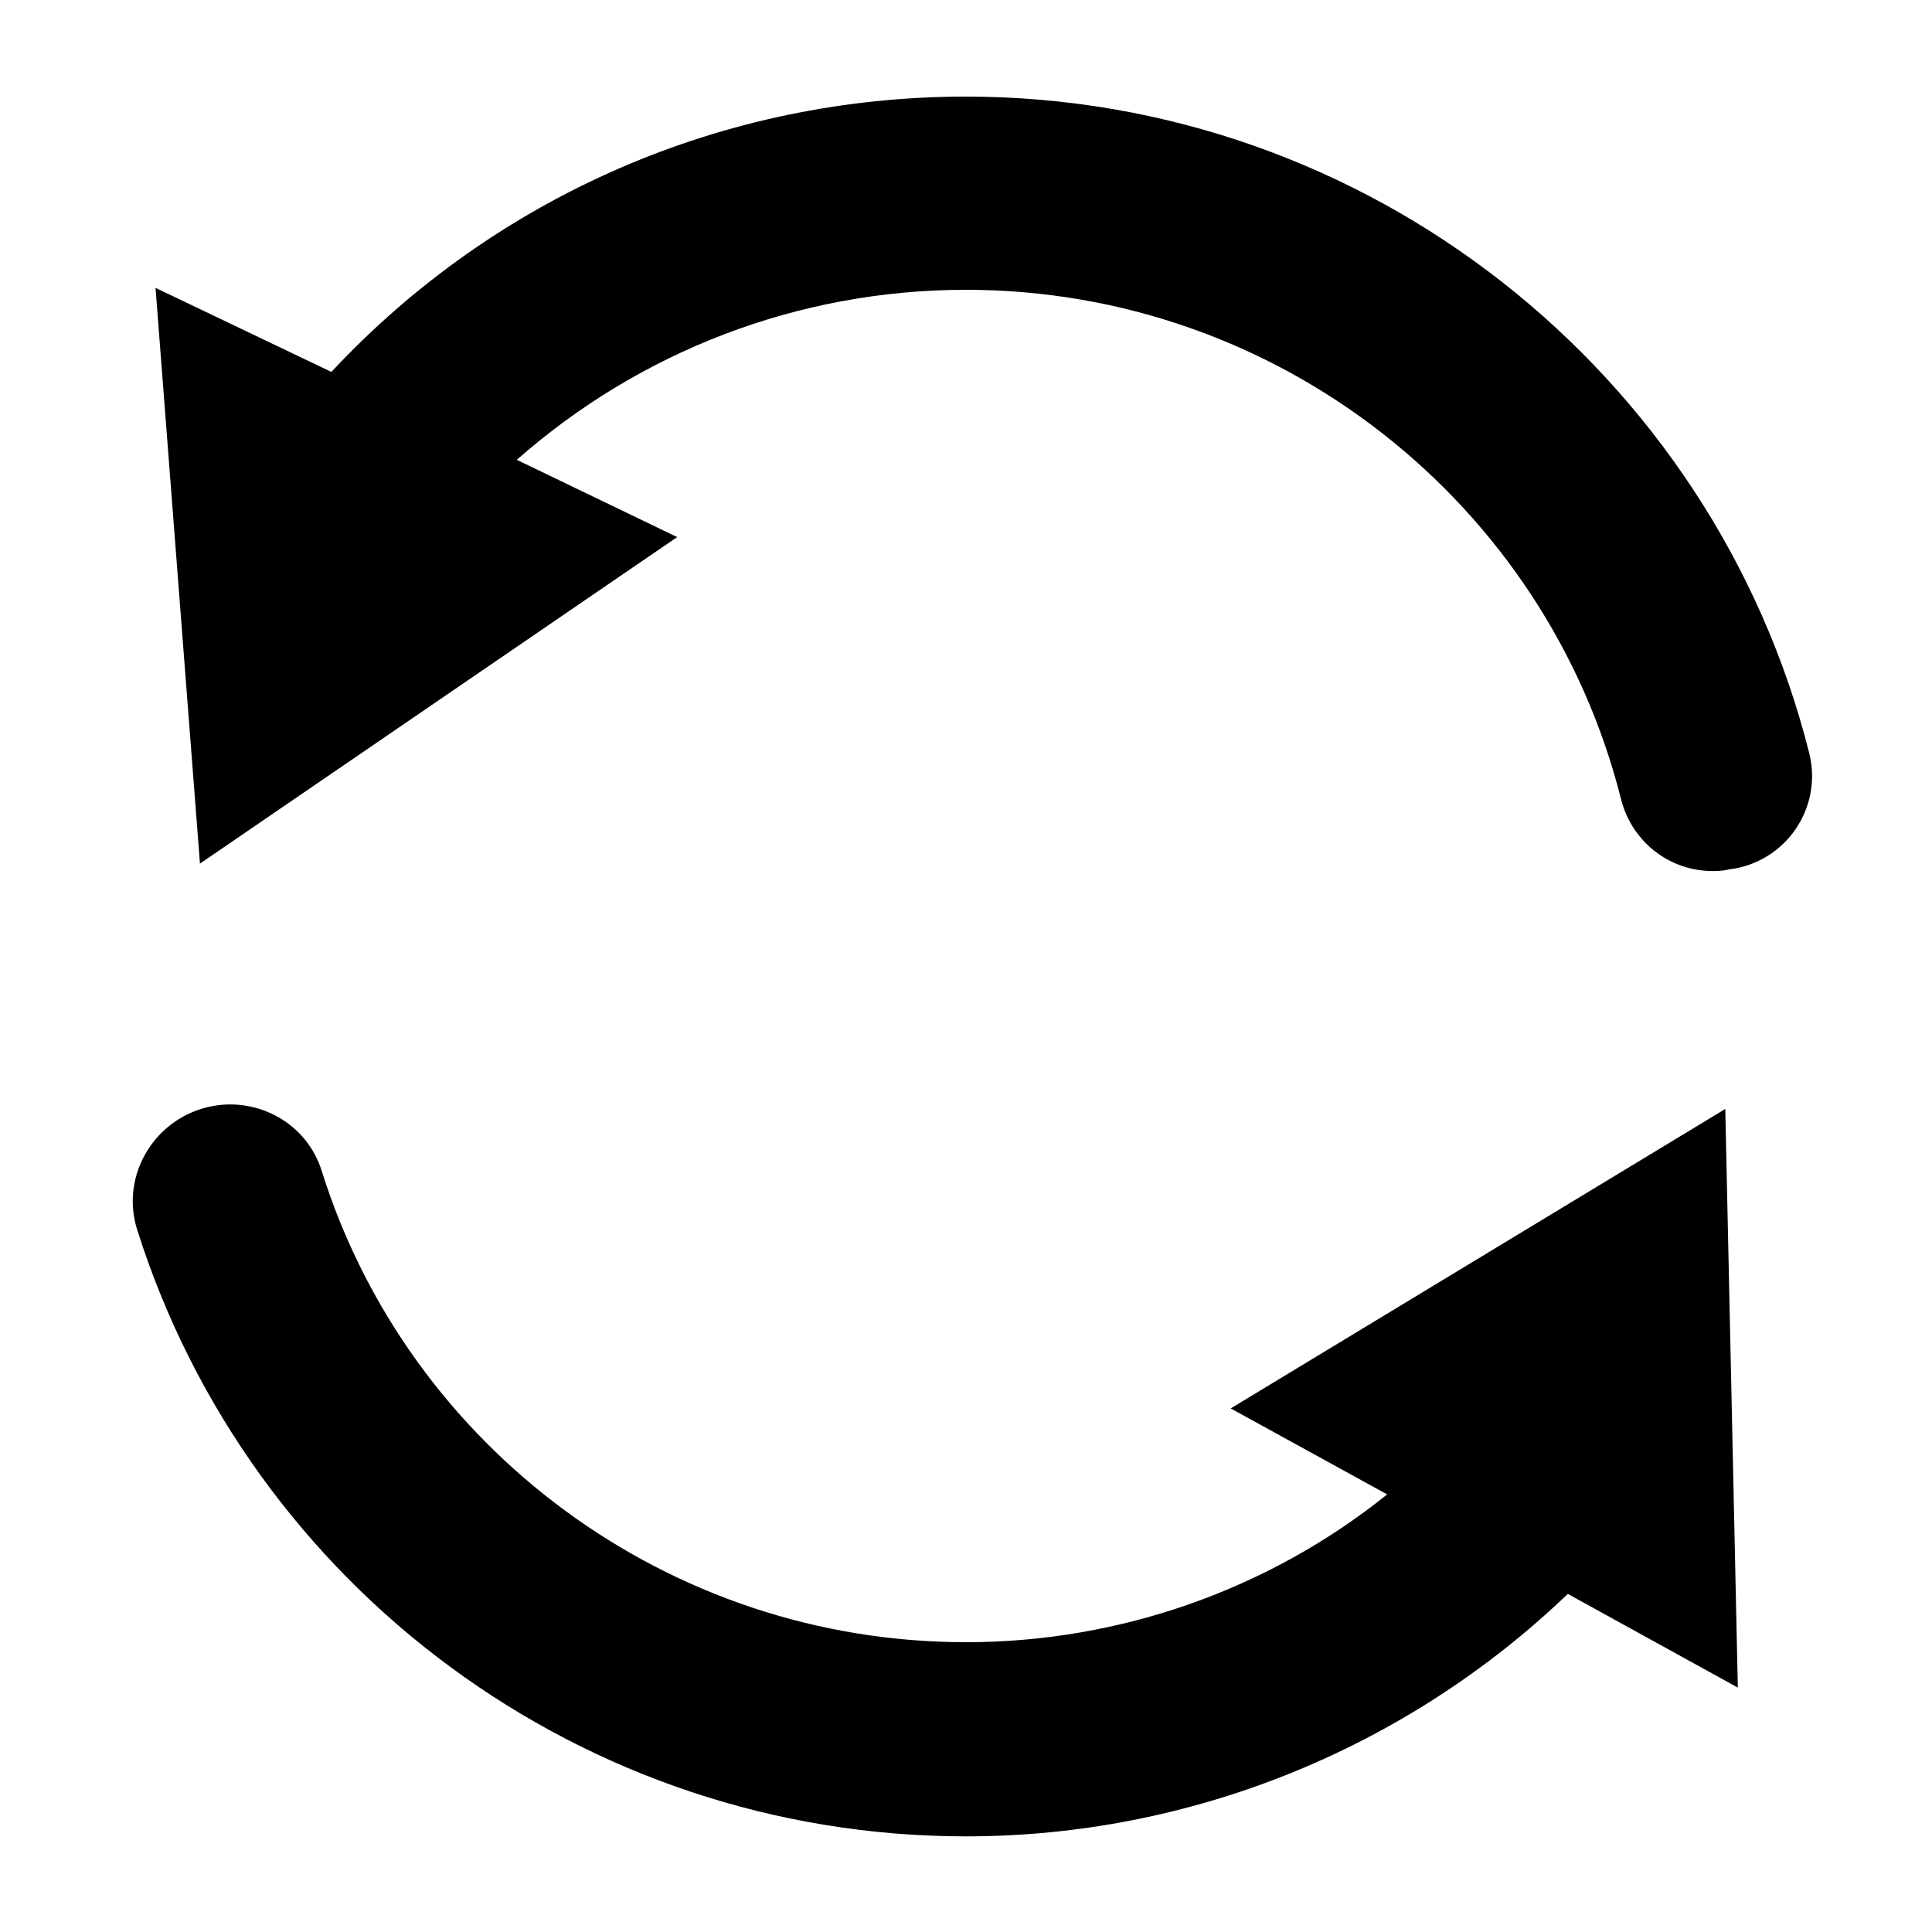 <svg xmlns="http://www.w3.org/2000/svg" viewBox="0 0 200 200" enable-background="new 0 0 200 200"><g><path d="M187.3 78c-9.9-39.4-45.7-68-87.3-68-25.1 0-48.7 10.3-65.7 28.5l-18.2-8.7 4.6 59.6 49.4-33.8-16.6-8c12.7-11.2 29.1-17.6 46.5-17.6 32.3 0 60.1 22.1 67.8 52.7 1.2 4.8 5.7 8 10.7 7.4l.5-.1c5.8-.7 9.7-6.3 8.3-12zM178.6 114.8l-51.2 31 16.2 8.9c-12.2 9.8-27.6 15.3-43.6 15.3-30.8 0-57.7-20.1-66.7-48.8-1.5-4.8-6.4-7.6-11.3-6.7-5.9 1.1-9.6 7.1-7.8 12.8 11.7 37 46.2 62.8 85.8 62.8 23.3 0 45.6-9.1 62.3-25.1l17.6 9.7-1.3-59.9z"/></g></svg>